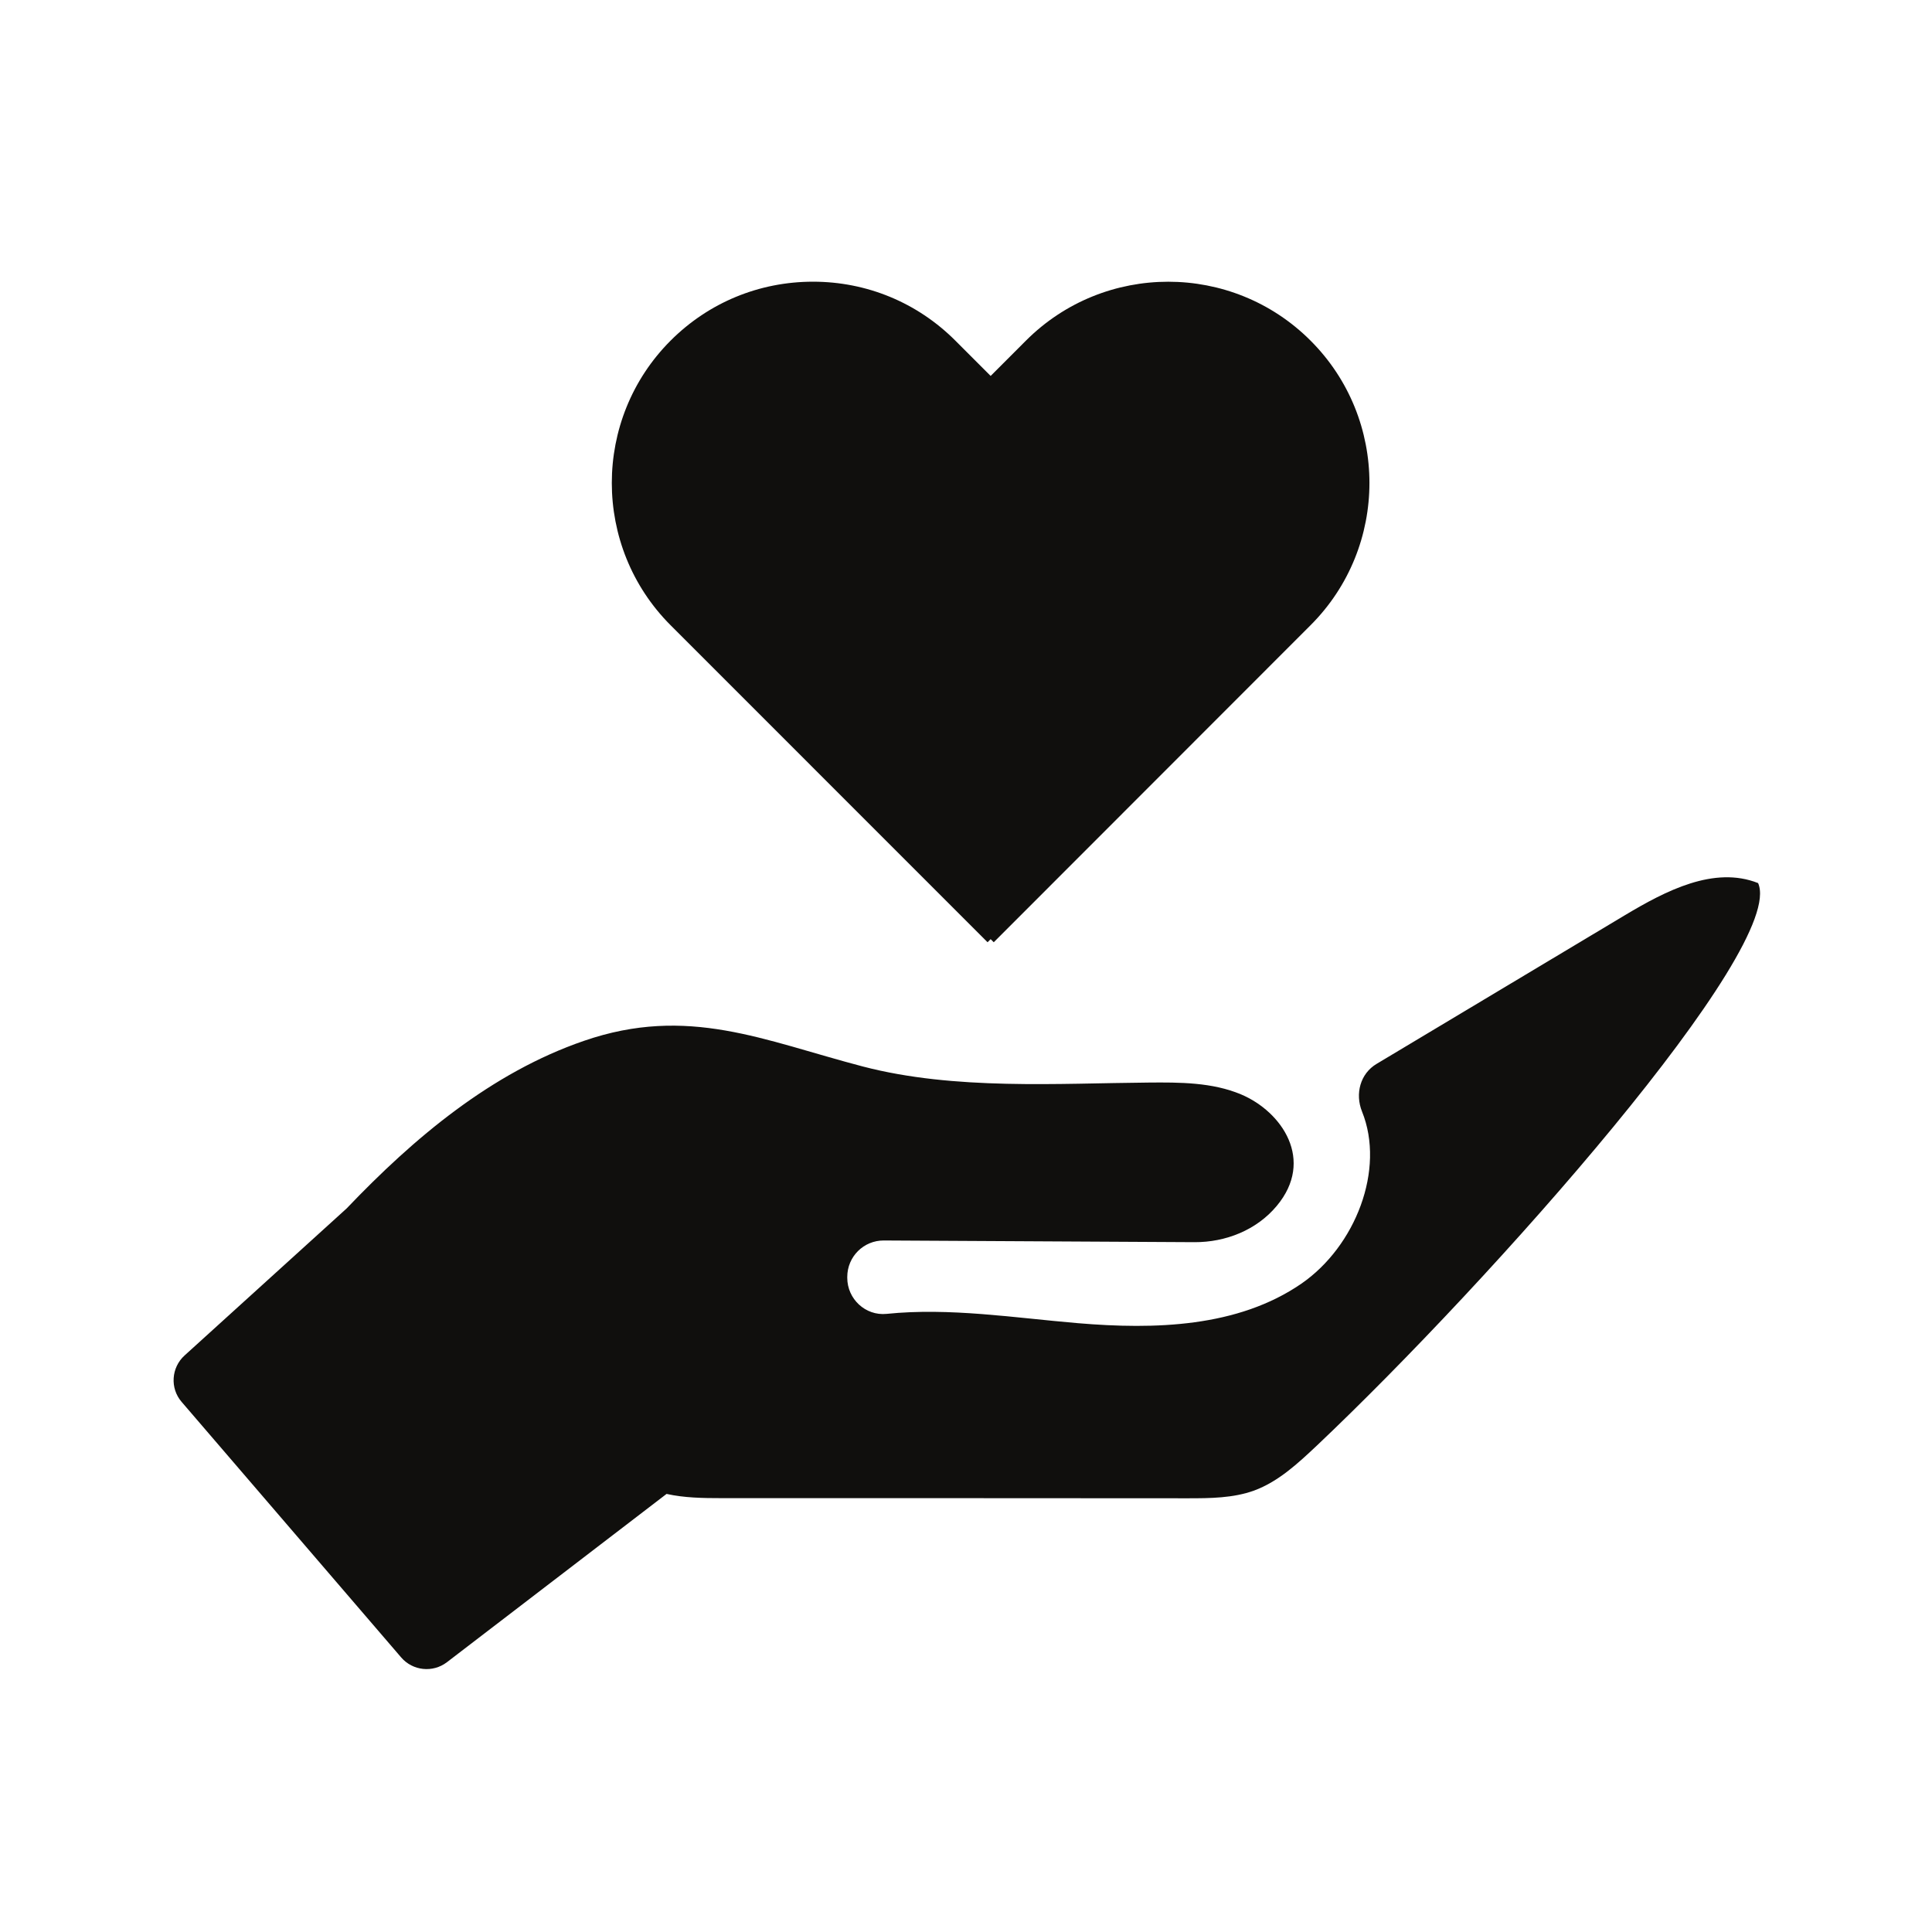 <?xml version="1.0" encoding="utf-8"?>
<svg width="375" viewBox="0 0 375 375" height="375" version="1.0" xmlns="http://www.w3.org/2000/svg">
  <defs>
    <clipPath id="a">
      <path d="M 33.699 170 L 341.629 170 L 341.629 323.957 L 33.699 323.957 Z M 33.699 170"/>
    </clipPath>
  </defs>
  <path d="M-37.5 -37.5H412.5V412.5H-37.5z" style="fill: none; fill-rule: evenodd; opacity: 0;"/>
  <path fill="#FFF" d="M-37.5 -37.5H412.5V412.5H-37.5z" style="opacity: 0;"/>
  <g clip-path="url(#a)">
    <path fill="#100F0D" d="M 341.246 171.406 C 332.691 168.016 323.312 172.91 315.441 177.613 C 299.363 187.238 283.262 196.863 267.215 206.488 C 264.02 208.375 262.98 212.312 264.371 215.758 C 268.91 226.996 263.09 241.898 252.617 249.145 C 240.262 257.648 224.16 258.086 209.234 256.828 C 196.875 255.789 184.328 253.766 172.082 255.023 C 167.98 255.434 164.453 252.125 164.453 248.023 L 164.453 247.859 C 164.453 243.922 167.625 240.75 171.562 240.777 L 231.84 241.105 C 237.91 241.133 243.898 238.754 247.805 234.078 C 255.242 225.191 248.844 215.785 240.891 212.422 C 235.285 210.07 229 210.07 222.902 210.125 C 205.488 210.262 185.312 211.656 167.488 207.008 C 148.242 201.977 133.535 195.059 113.332 202.031 C 95.371 208.211 80.363 220.844 67.27 234.57 L 35.832 263.09 C 33.234 265.441 32.961 269.461 35.258 272.113 L 77.875 321.715 C 80.117 324.312 84 324.723 86.734 322.645 L 129.379 289.969 C 132.824 290.734 136.434 290.789 139.988 290.789 C 170.168 290.789 200.348 290.789 230.555 290.816 C 234.875 290.816 239.359 290.789 243.434 289.312 C 248.16 287.562 251.934 284.035 255.598 280.59 C 289.441 248.543 346.824 183.875 341.246 171.406"/>
  </g>
  <path fill="#100F0D" d="M 199.145 66.105 L 192.285 72.969 L 185.422 66.105 C 178.039 58.723 168.227 54.676 157.812 54.676 C 147.367 54.676 137.555 58.723 130.172 66.105 C 114.945 81.336 114.945 106.137 130.172 121.367 L 191.684 182.891 L 192.285 182.289 L 192.887 182.891 L 254.367 121.367 C 269.621 106.137 269.621 81.336 254.367 66.105 C 239.141 50.875 214.371 50.875 199.145 66.105"/>
</svg>